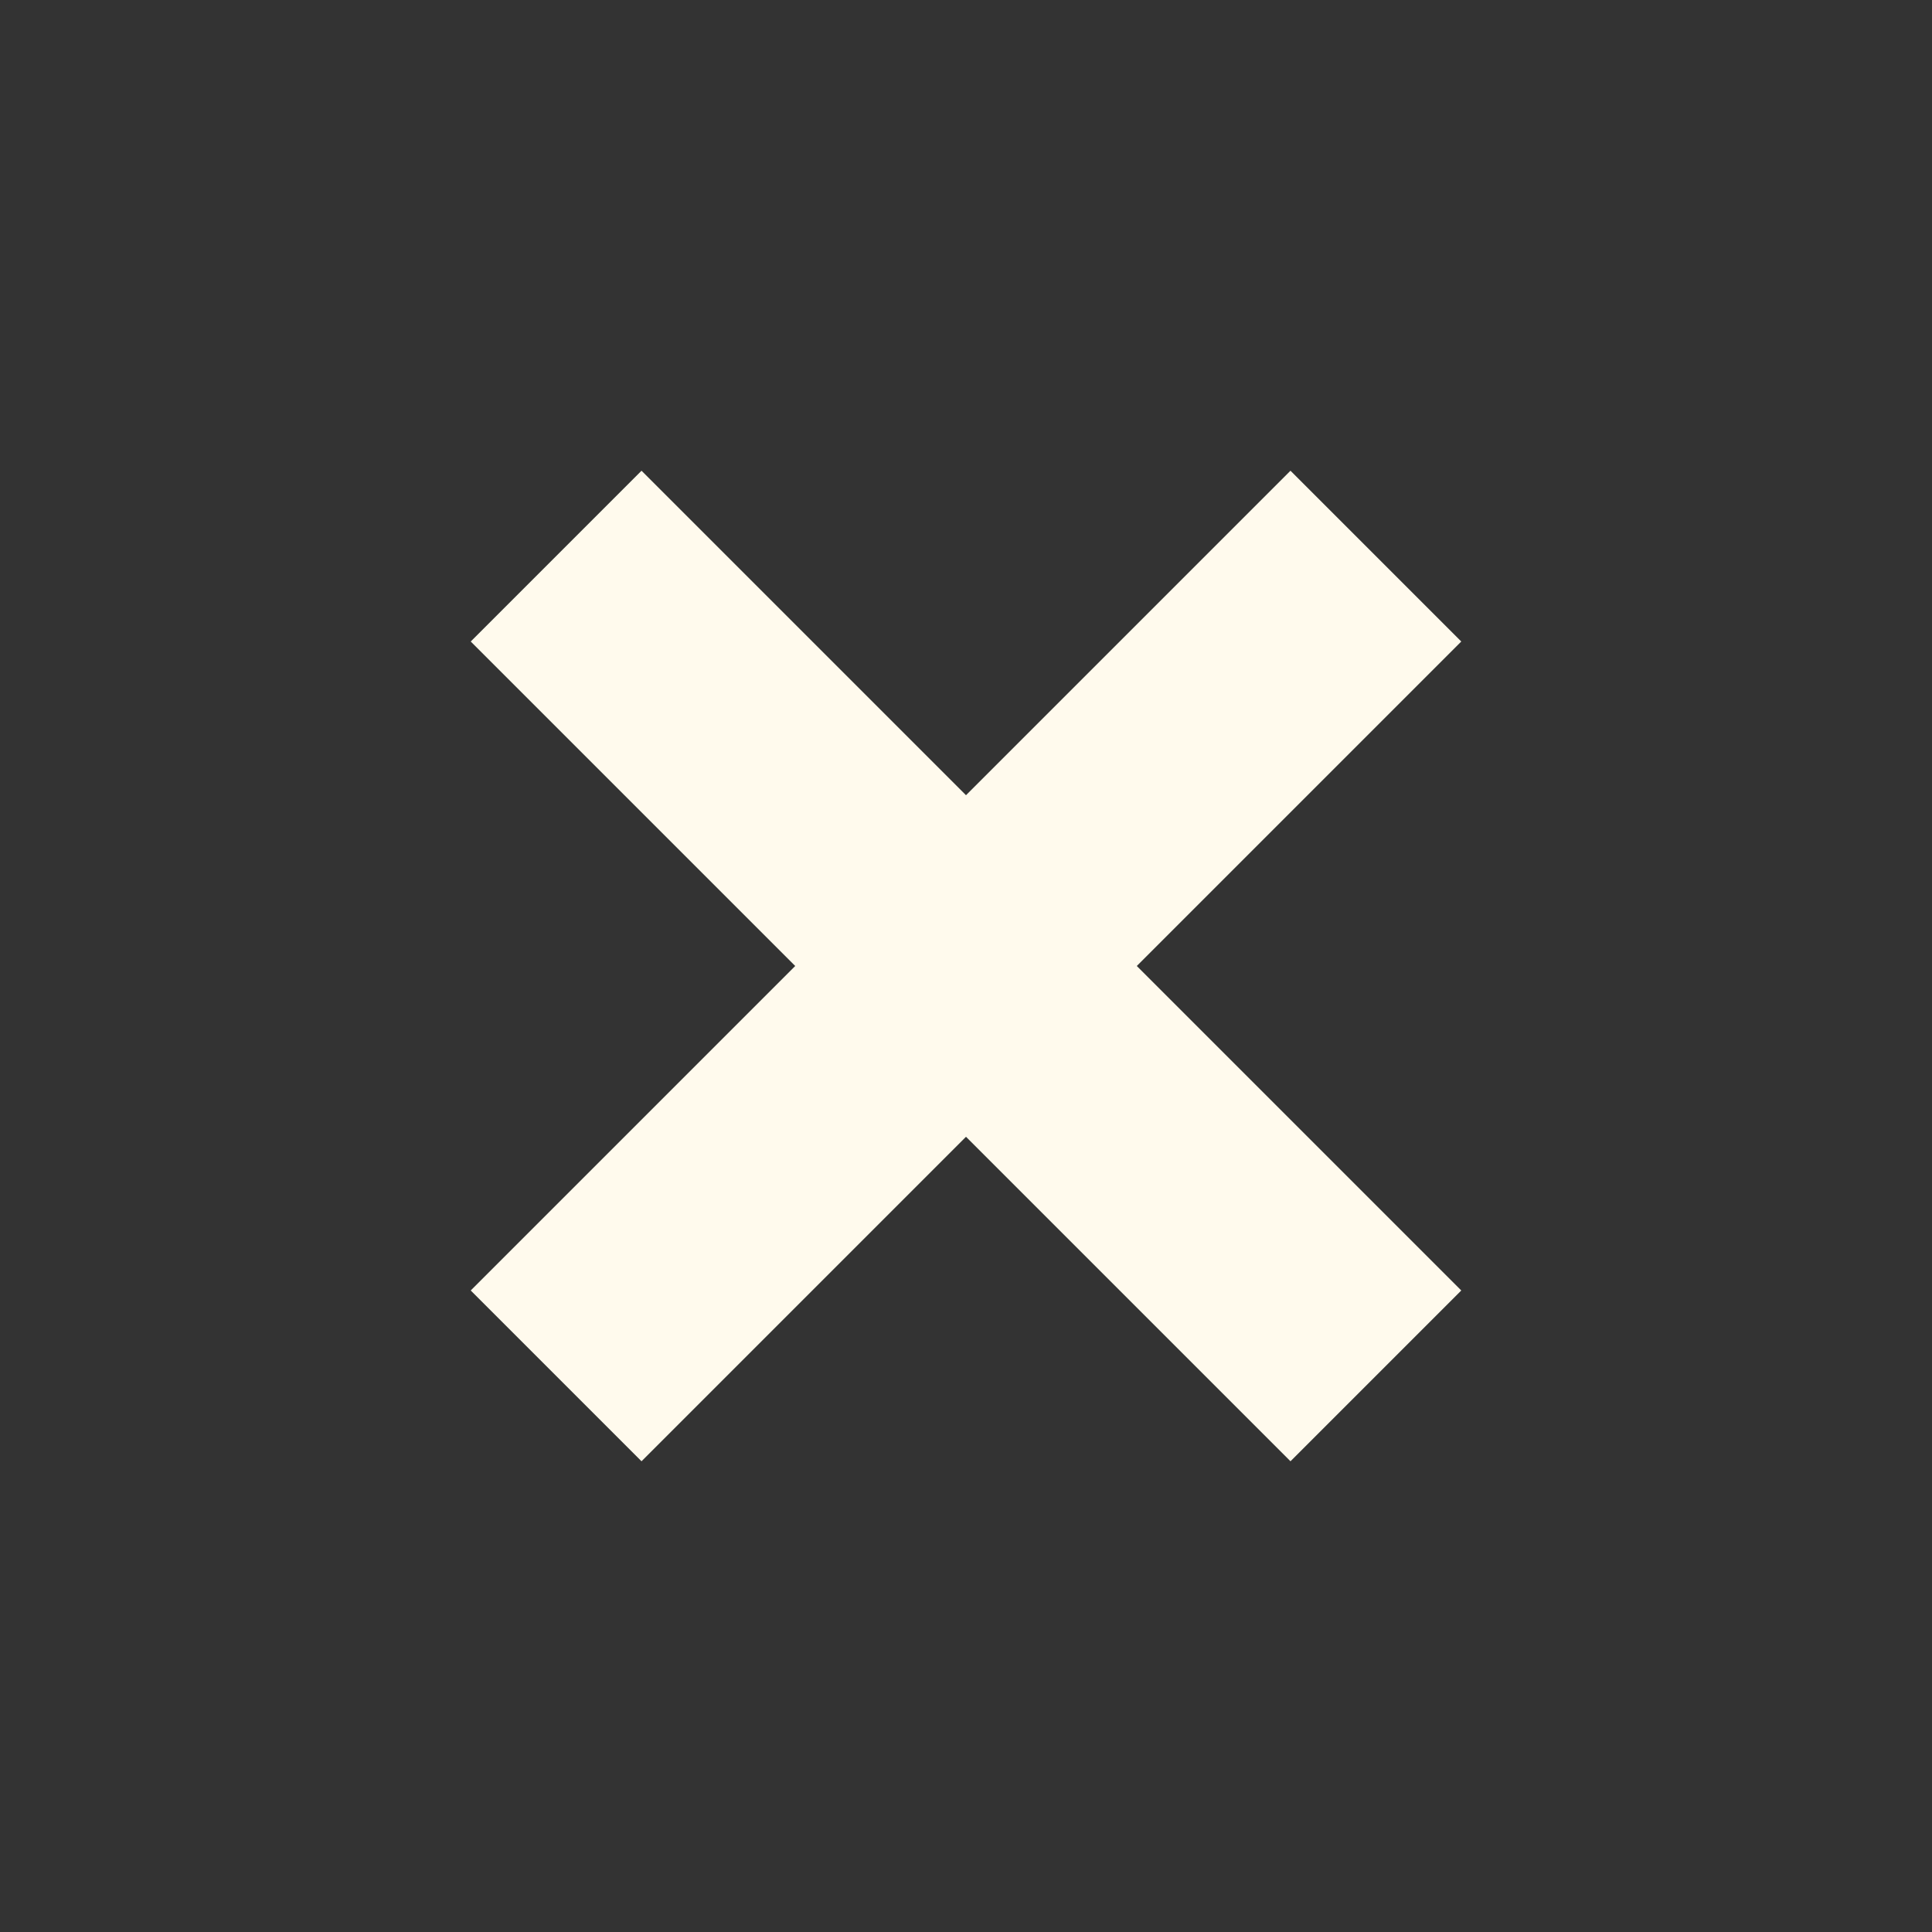 <svg width="20" height="20" viewBox="0 0 20 20" fill="none" xmlns="http://www.w3.org/2000/svg">
<rect x="0" y="0" width="20" height="20" fill="#333333" stroke="none"/>
<path fill-rule="evenodd" clip-rule="evenodd" d="M8.232 10L4.873 13.359L6.641 15.127L10 11.768L13.359 15.127L15.127 13.359L11.768 10L15.127 6.641L13.359 4.873L10 8.232L6.641 4.873L4.873 6.641L8.232 10Z" fill="#FFFAED"/>
</svg>
